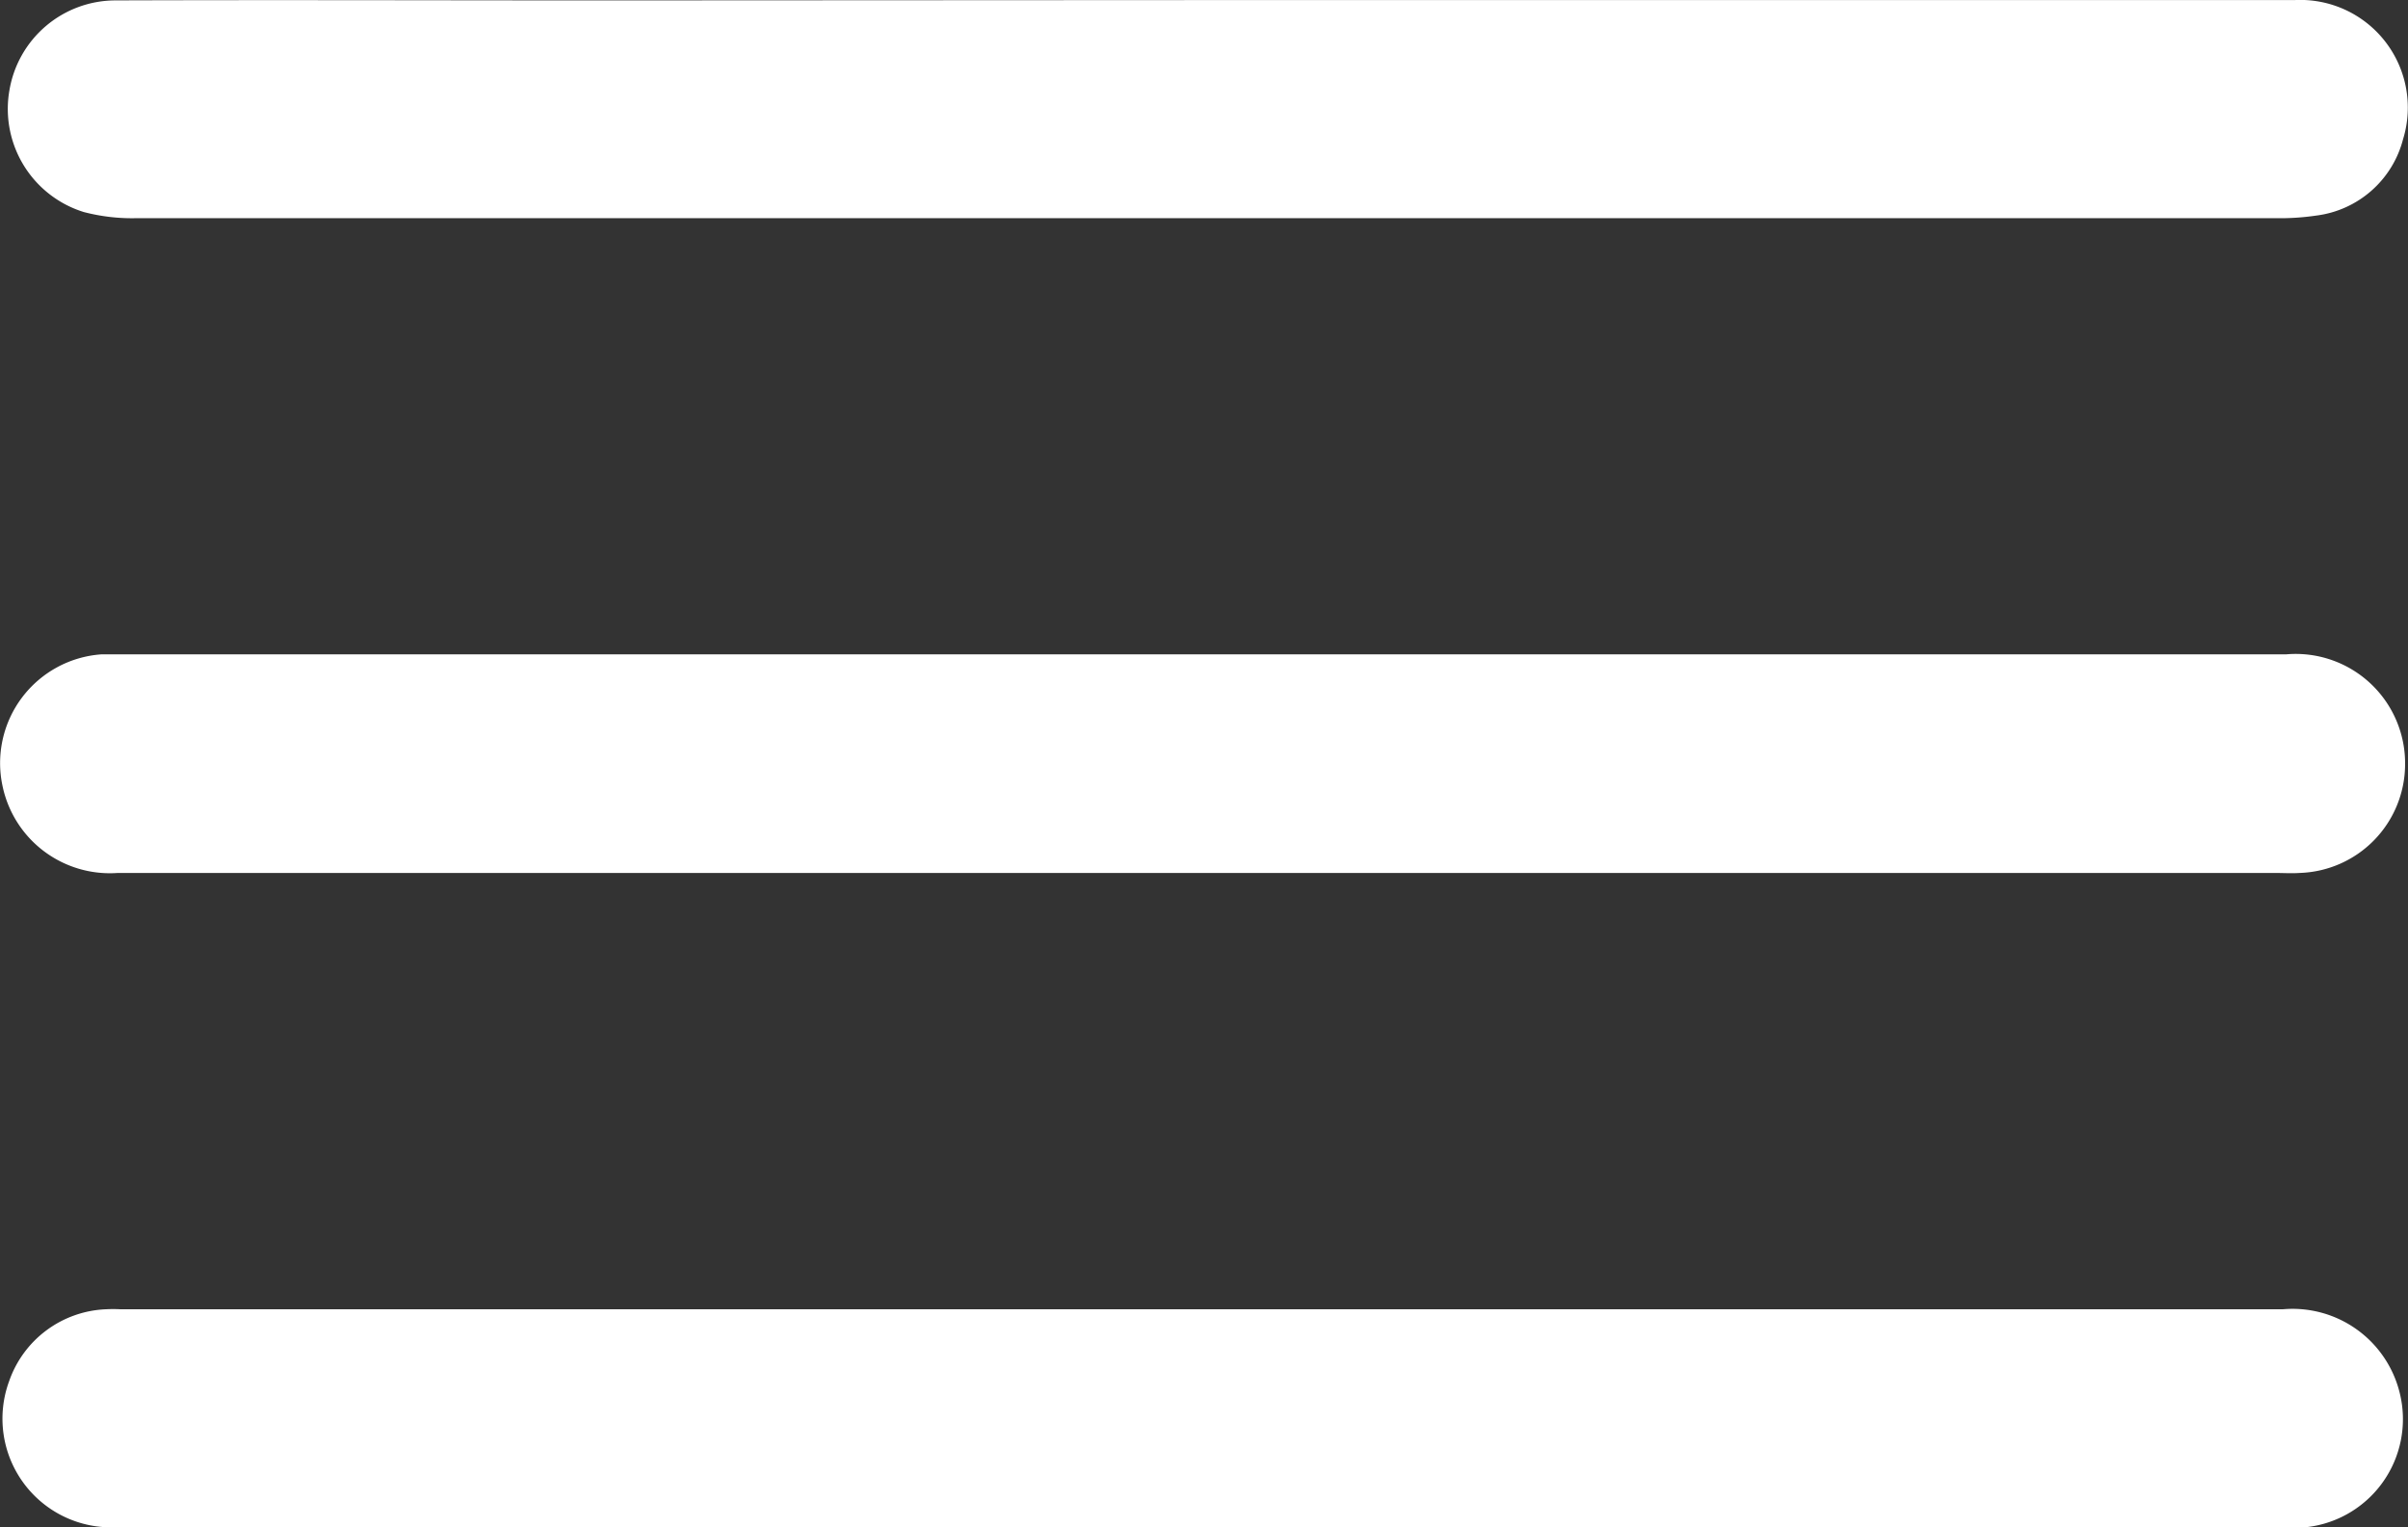 <svg xmlns="http://www.w3.org/2000/svg" width="29.718" height="18.845" viewBox="0 0 29.718 18.845">
  <rect x="0" y="0" width="29.718" height="18.845" fill="#333333" stroke="none"/>
  <g id="Grupo_9575" data-name="Grupo 9575" transform="translate(137.807 -864.214)">
    <path id="Trazado_1724" data-name="Trazado 1724" d="M-122.965,882.886h-13.387a1.353,1.353,0,0,1-1.425-1.079,1.345,1.345,0,0,1,1.22-1.618c.073,0,.147,0,.22,0h26.742a1.35,1.35,0,0,1,1.47,1.371,1.344,1.344,0,0,1-1.3,1.326c-.1.007-.21,0-.315,0Z" transform="translate(0 -7.901)" fill="#fff"/>
    <path id="Trazado_1725" data-name="Trazado 1725" d="M-122.928,898.861q-6.709,0-13.419,0a1.341,1.341,0,0,1-1.325-1.8,1.322,1.322,0,0,1,1.19-.889,1.806,1.806,0,0,1,.189,0q13.34,0,26.68,0a1.361,1.361,0,0,1,1.442,1.021,1.341,1.341,0,0,1-1.213,1.673c-.115.008-.231,0-.346,0Z" transform="translate(-0.023 -15.803)" fill="#fff"/>
    <path id="Trazado_1726" data-name="Trazado 1726" d="M-122.779,864.215q6.693,0,13.387,0a1.328,1.328,0,0,1,1.34,1.717,1.27,1.27,0,0,1-1.072.942,3.076,3.076,0,0,1-.5.032q-13.2,0-26.4,0a2.35,2.35,0,0,1-.652-.076,1.332,1.332,0,0,1-.917-1.5,1.329,1.329,0,0,1,1.3-1.111c2.005-.007,4.011,0,6.016,0Z" transform="translate(-0.098 0)" fill="#fff"/>
  </g>
</svg>
